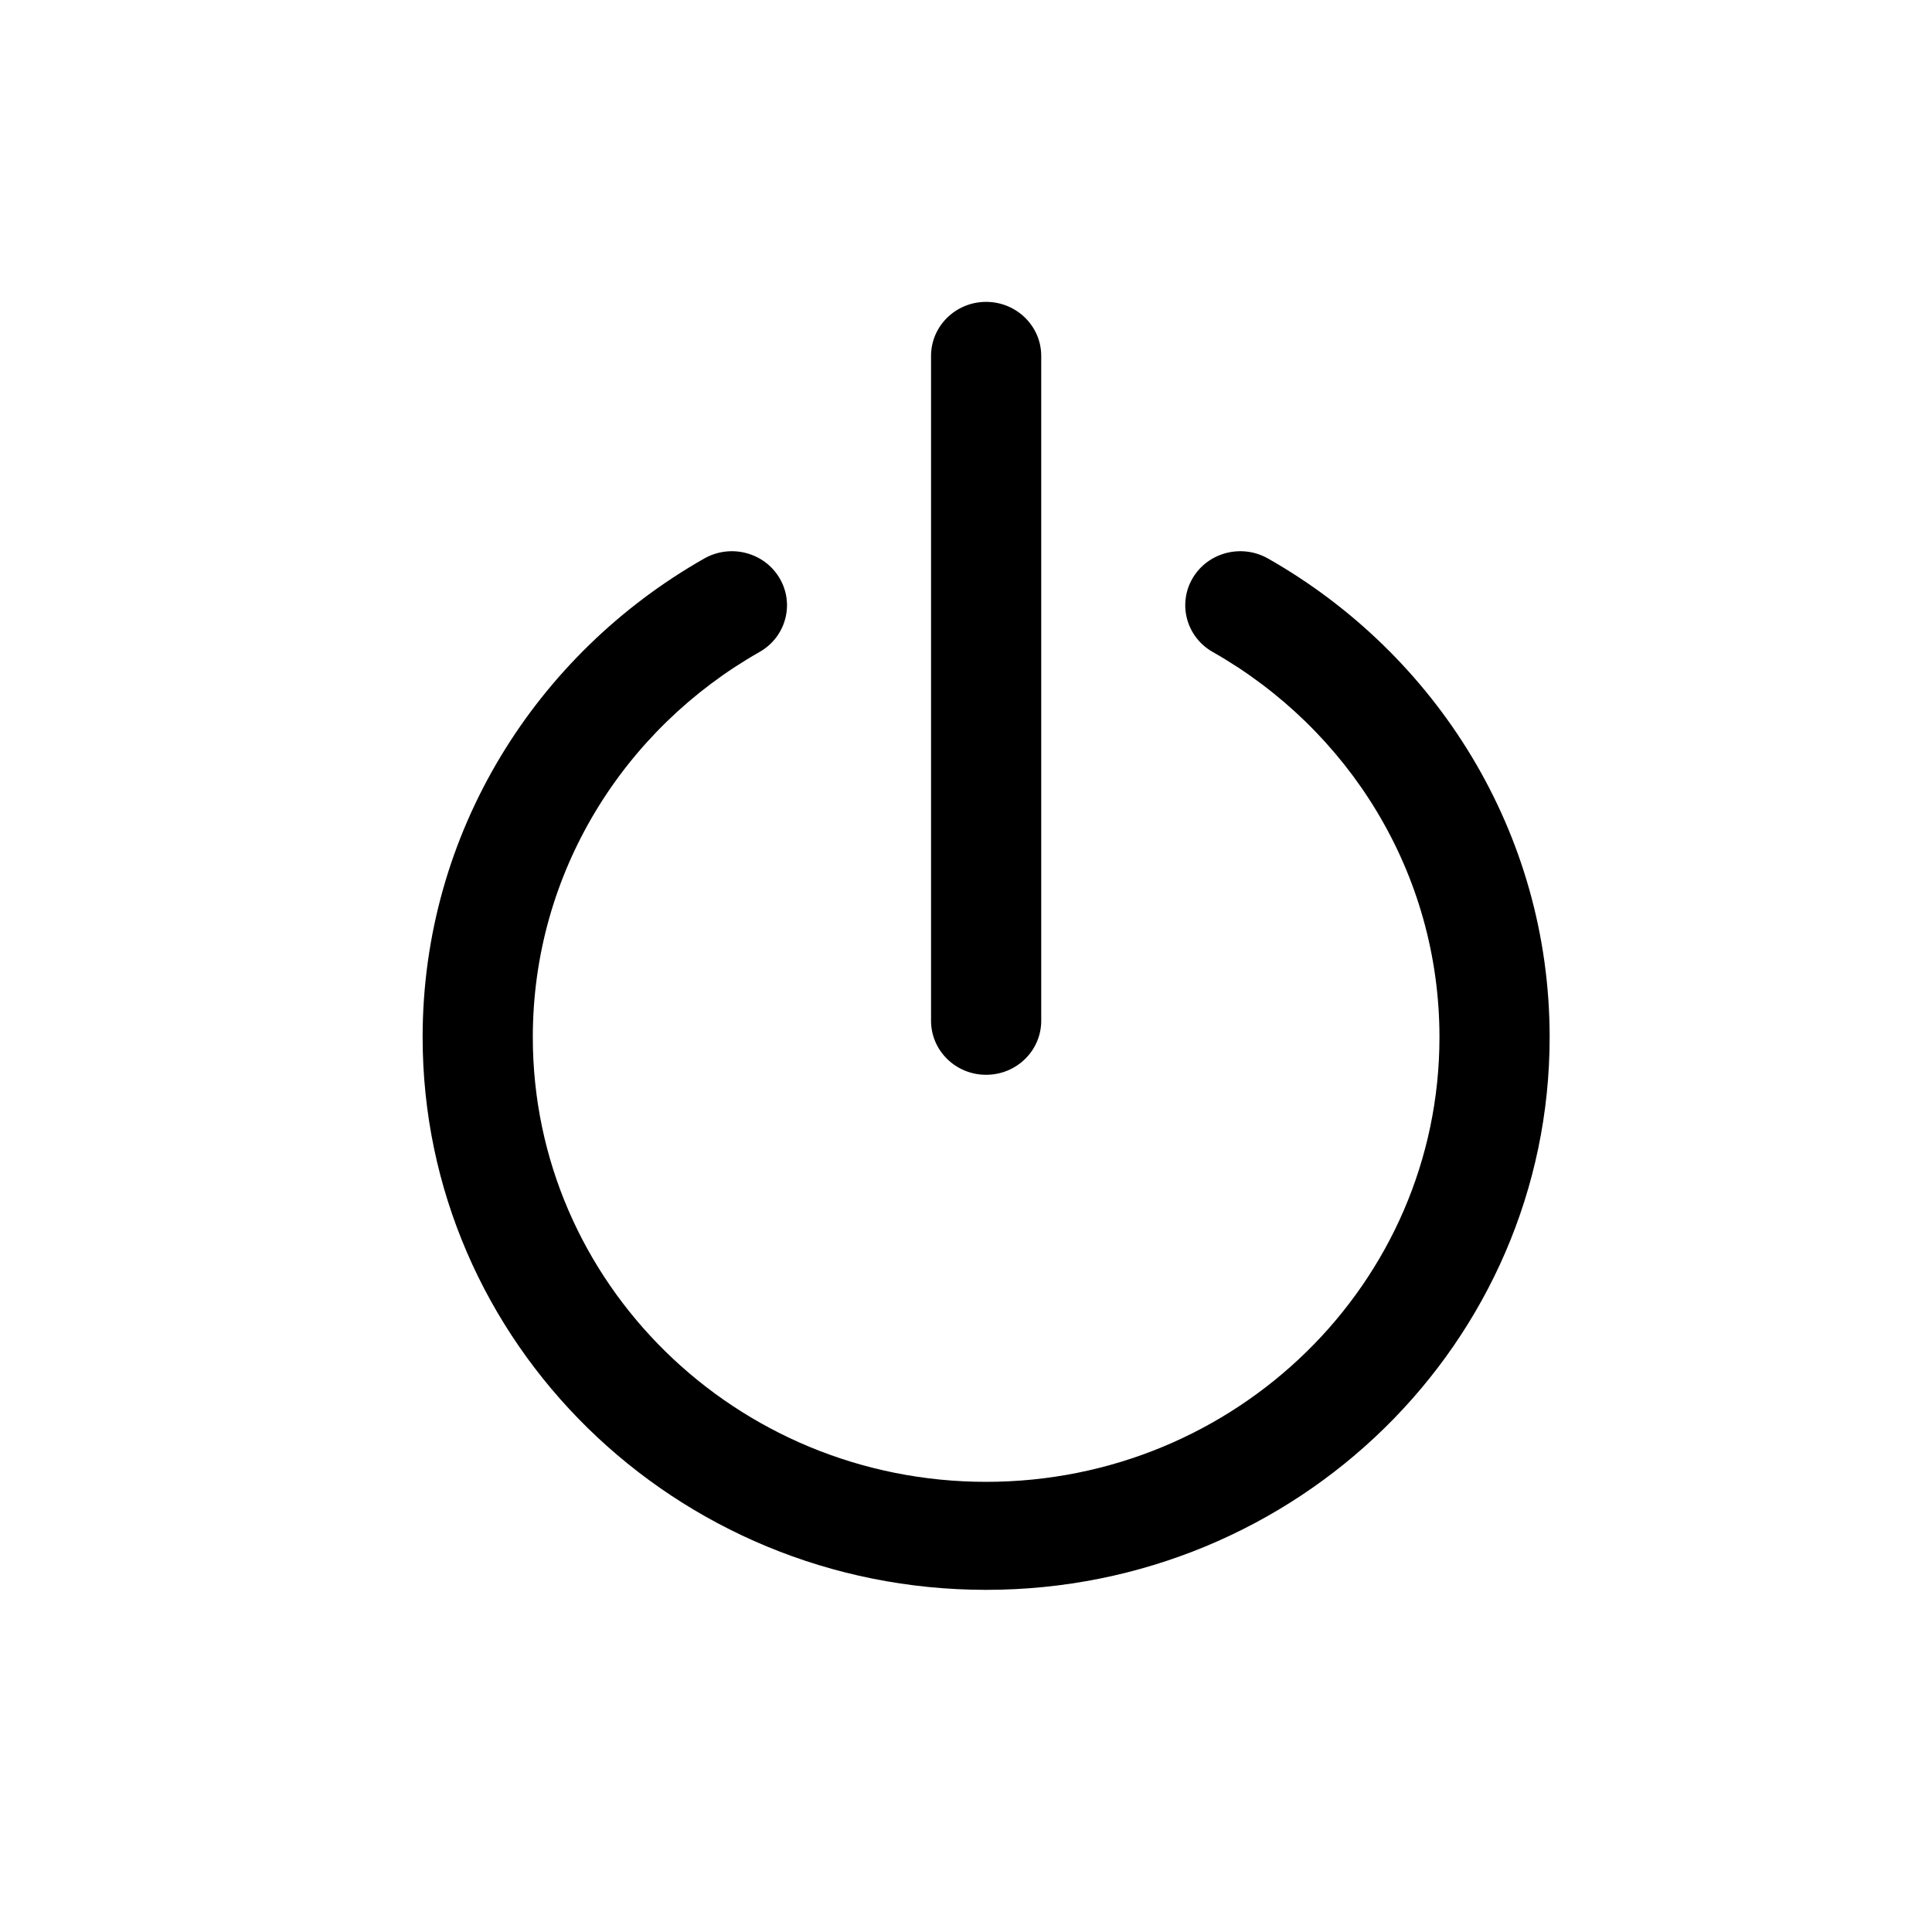 <svg width="32" height="32" viewBox="0 0 32 32" fill="none" xmlns="http://www.w3.org/2000/svg">
<path d="M17.246 5.895C17.246 5.401 16.837 5 16.333 5C15.829 5 15.421 5.401 15.421 5.895V16.907C15.421 17.402 15.829 17.802 16.333 17.802C16.837 17.802 17.246 17.402 17.246 16.907V5.895Z" fill="black"/>
<path d="M21.001 9.25C20.564 9.003 20.006 9.149 19.754 9.576C19.502 10.004 19.651 10.552 20.087 10.799C22.334 12.074 23.842 14.454 23.842 17.179C23.842 21.247 20.48 24.544 16.333 24.544C12.186 24.544 8.825 21.247 8.825 17.179C8.825 14.454 10.333 12.074 12.58 10.799C13.016 10.552 13.165 10.004 12.912 9.576C12.66 9.149 12.102 9.003 11.666 9.25C8.879 10.832 7 13.79 7 17.179C7 22.235 11.179 26.333 16.333 26.333C21.488 26.333 25.667 22.235 25.667 17.179C25.667 13.79 23.788 10.832 21.001 9.25Z" fill="black"/>
</svg>
